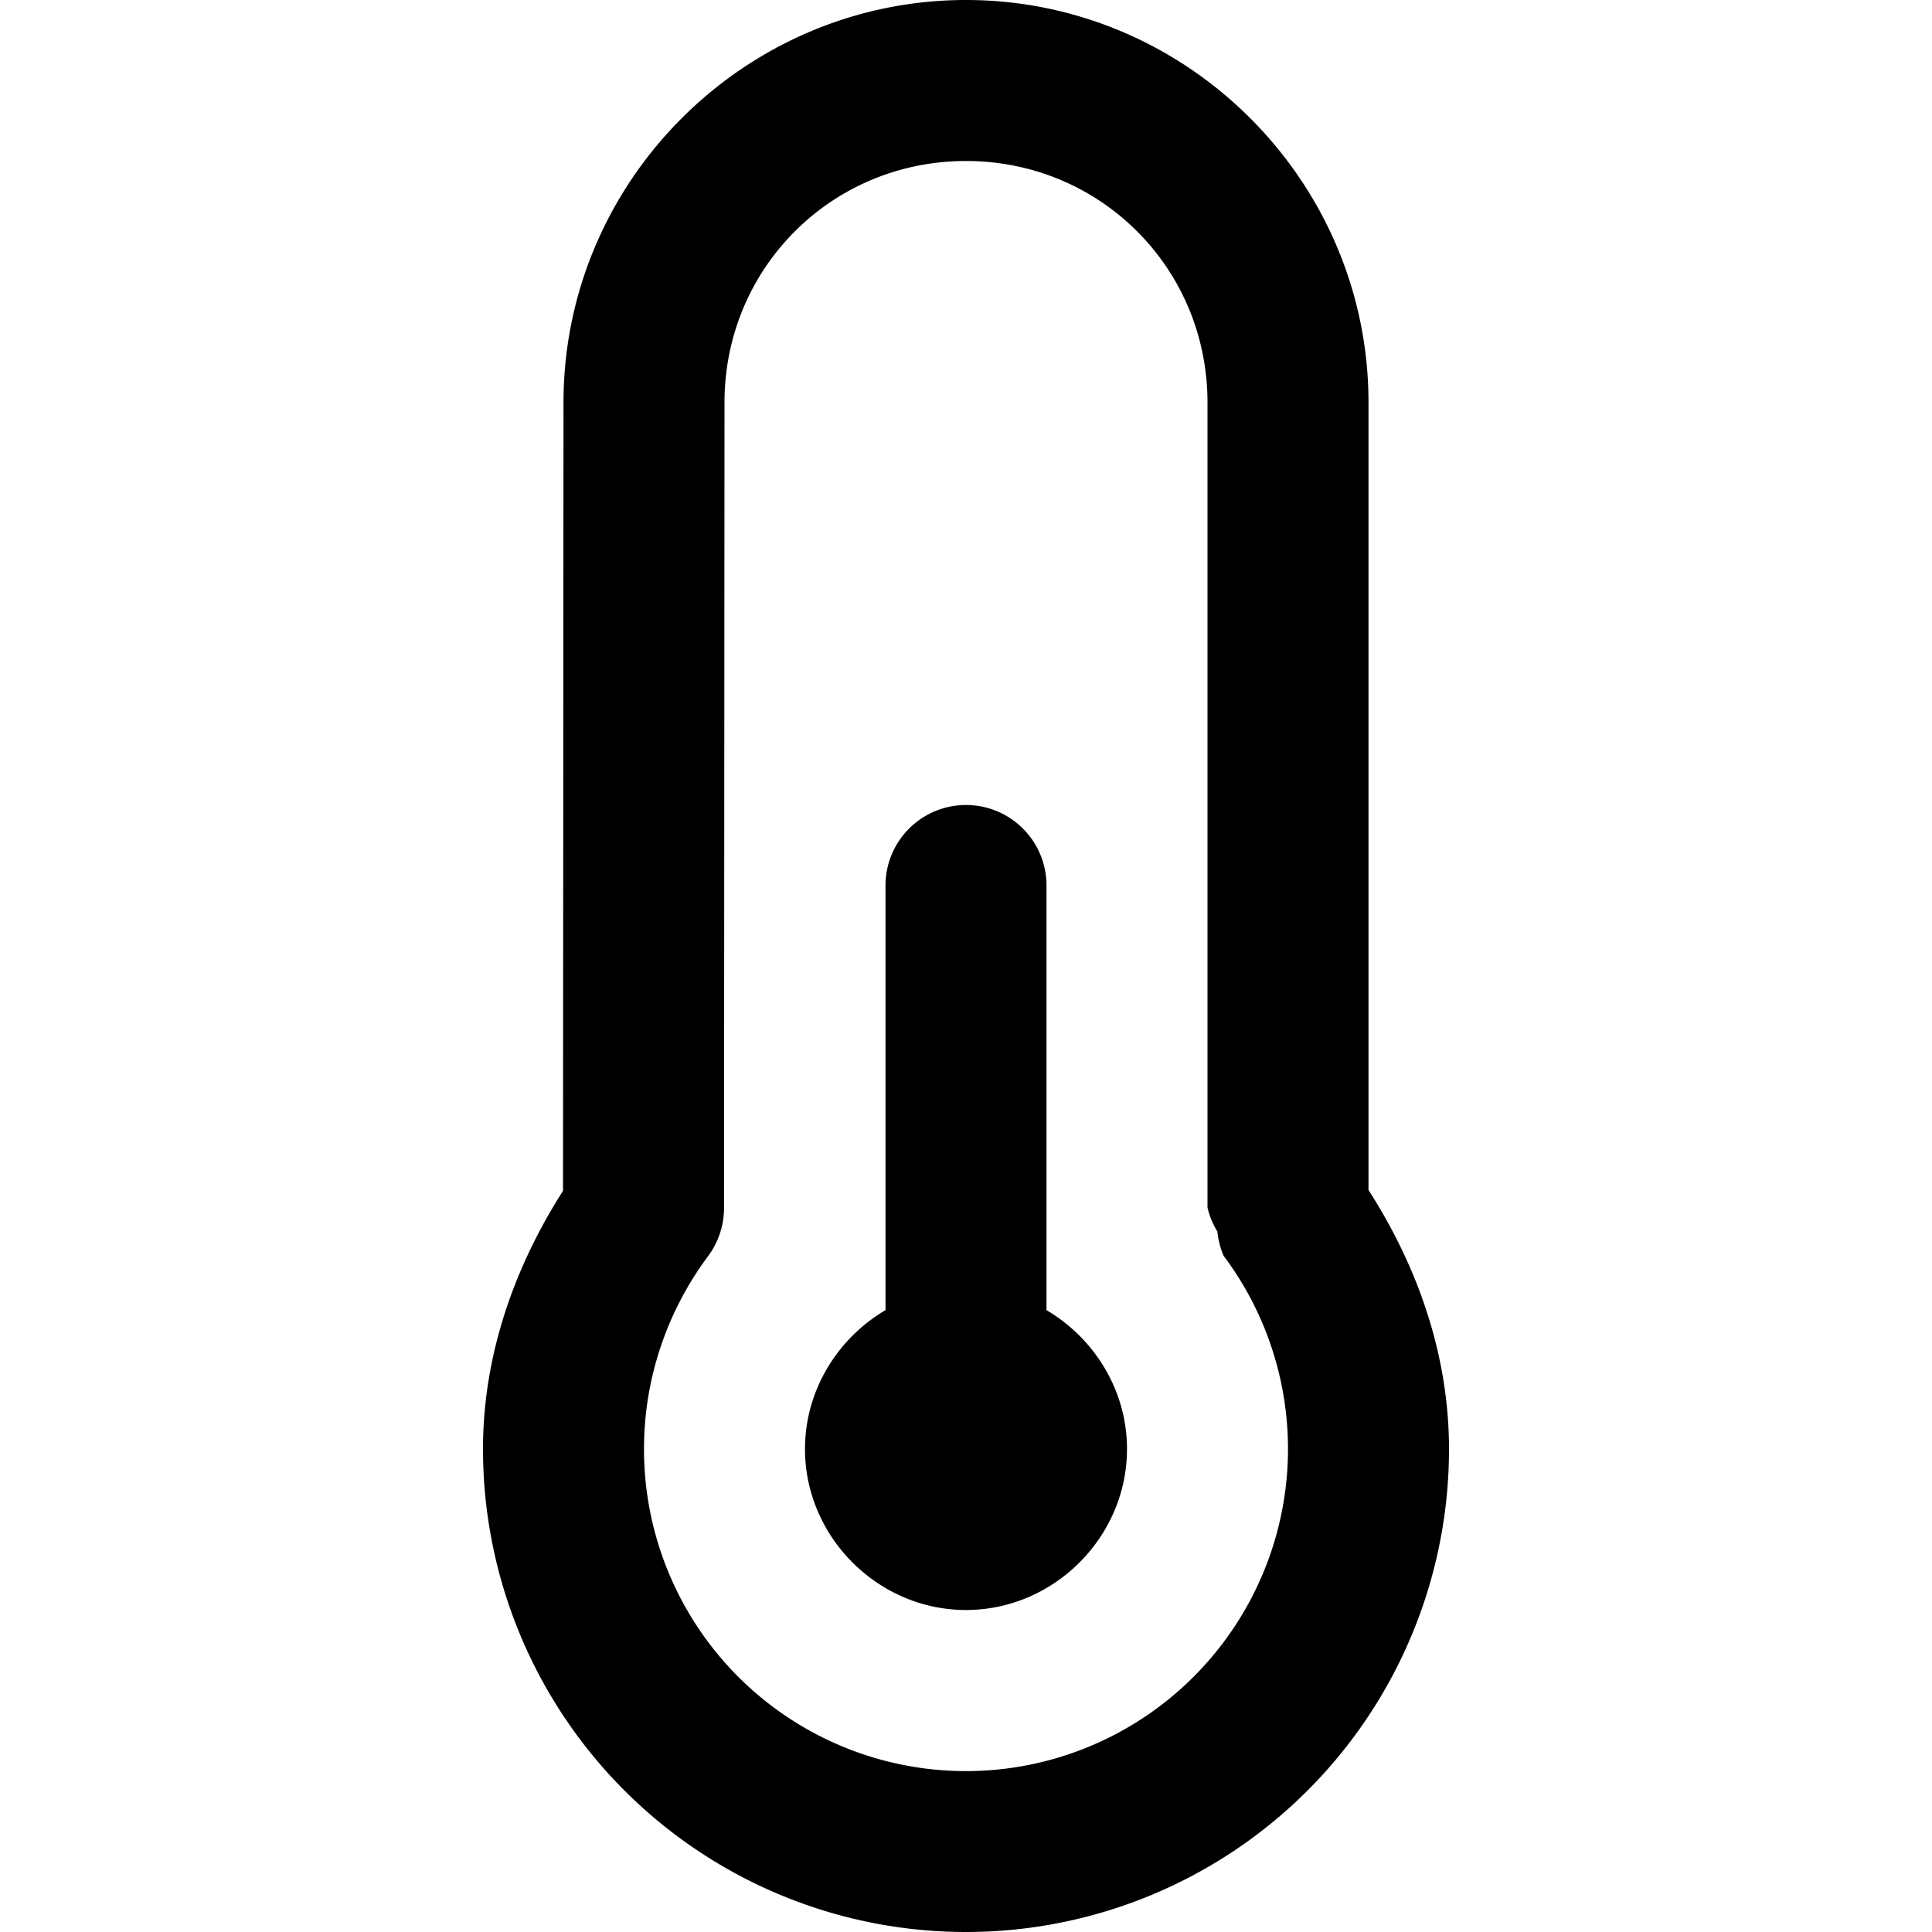 <svg xmlns="http://www.w3.org/2000/svg" xml:space="preserve" width="24" height="24" viewBox="0 0 24 24"><path d="M12 10a1 1 0 0 0-1 1v5.275c-.594.35-1 .995-1 1.725 0 1.093.907 2 2 2s2-.907 2-2c0-.73-.406-1.375-1-1.725V11a1 1 0 0 0-1-1Zm0-10C9.25 0 7 2.25 7 5l-.006 9.793C6.378 15.758 6 16.853 6 18a6 6 0 1 0 12 0c0-1.152-.38-2.252-1-3.217V5c0-2.75-2.25-5-5-5zm0 2c1.669 0 3 1.331 3 3v10a1 1 0 0 0 .123.299 1 1 0 0 0 .078.302 4 4 0 0 1 0 4.797A3.999 3.999 0 0 1 8 18c0-.861.277-1.698.797-2.397a1 1 0 0 0 .197-.595L9 5c0-1.669 1.331-3 3-3z"/></svg>